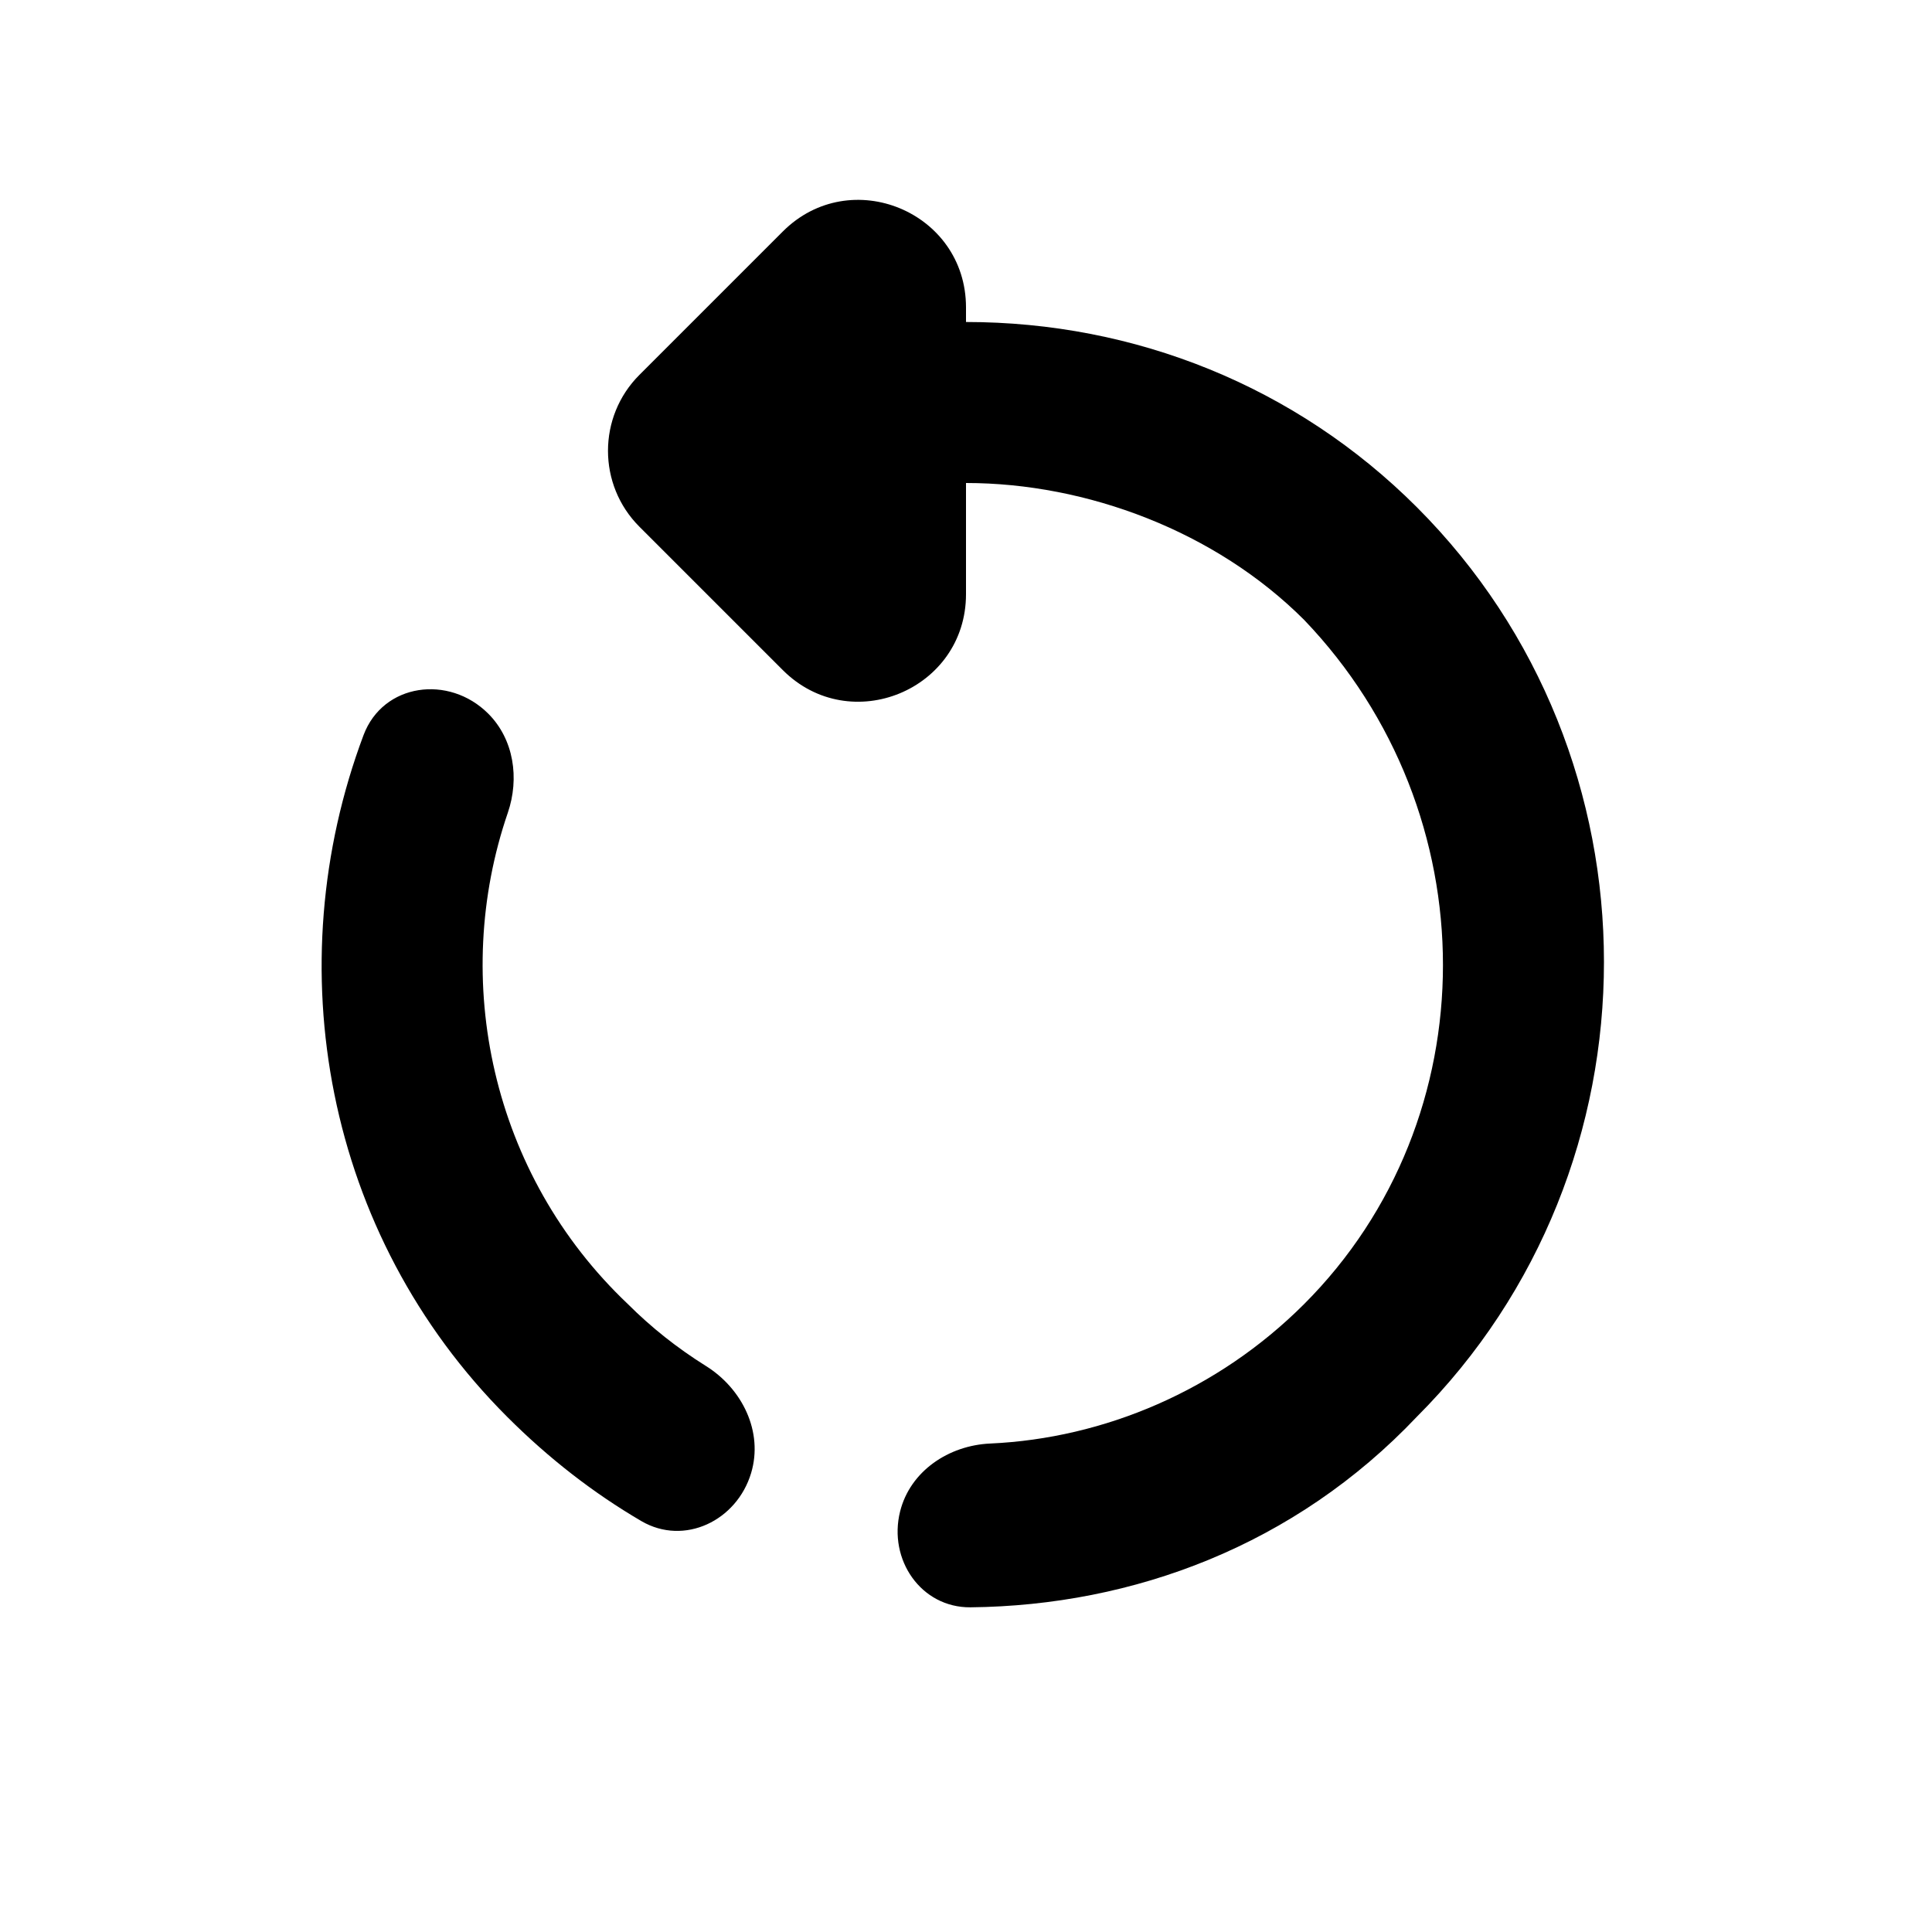 <svg width="18" height="18" viewBox="0 0 18 18" fill="none" xmlns="http://www.w3.org/2000/svg">
<path d="M9 3C10.575 3 12.075 3.6 13.2 4.725C15.525 7.05 15.525 10.875 13.2 13.2C12.066 14.397 10.561 14.959 9.042 14.975C8.58 14.979 8.274 14.53 8.386 14.082V14.082C8.48 13.706 8.839 13.466 9.226 13.449C10.287 13.401 11.346 12.954 12.15 12.15C13.875 10.425 13.875 7.575 12.15 5.775C11.325 4.95 10.125 4.5 9 4.5V5.536C9 6.427 7.923 6.873 7.293 6.243L5.957 4.907C5.567 4.517 5.567 3.883 5.957 3.493L7.293 2.157C7.923 1.527 9 1.973 9 2.864V3ZM4.725 13.2C3.025 11.5 2.579 9.002 3.387 6.849C3.569 6.365 4.183 6.283 4.549 6.649V6.649C4.788 6.888 4.841 7.252 4.731 7.573C4.199 9.125 4.572 10.939 5.85 12.15C6.067 12.367 6.309 12.559 6.576 12.726C6.916 12.938 7.113 13.34 6.998 13.724V13.724C6.865 14.168 6.376 14.405 5.976 14.172C5.528 13.91 5.111 13.586 4.725 13.2Z" fill="black"/>
</svg>
